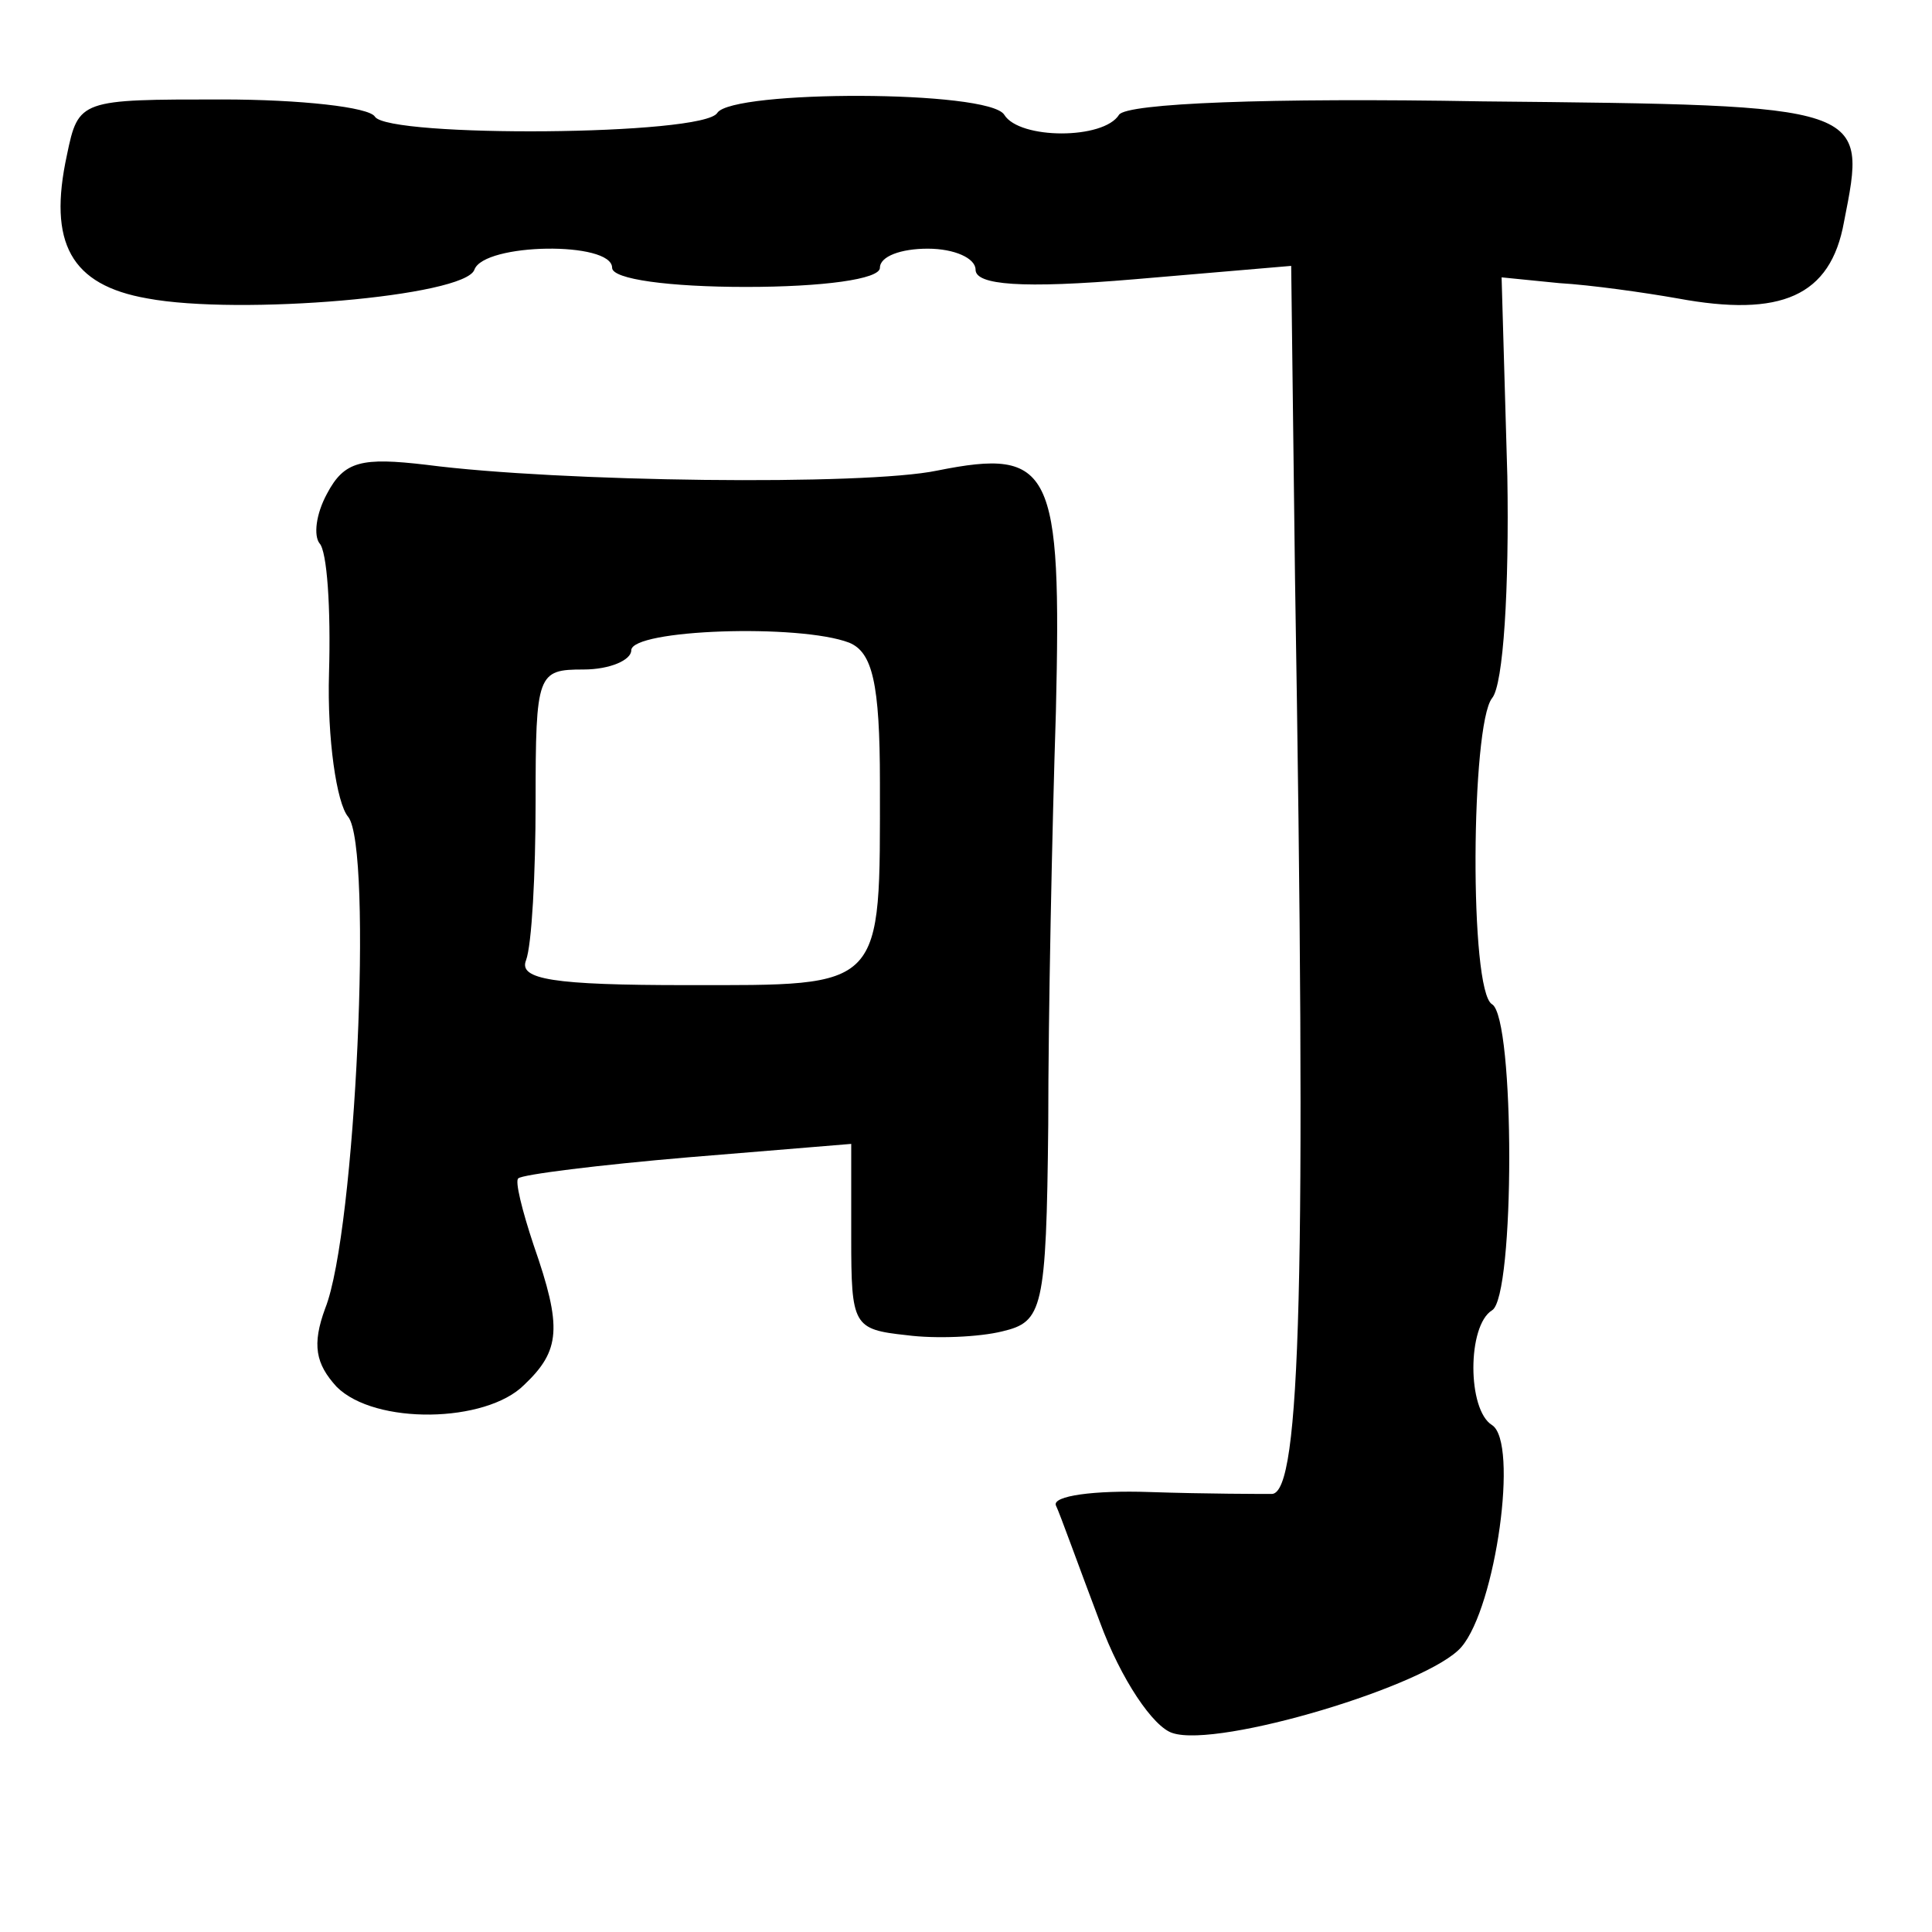 <?xml version="1.0" standalone="no"?>
<!DOCTYPE svg PUBLIC "-//W3C//DTD SVG 20010904//EN"
 "http://www.w3.org/TR/2001/REC-SVG-20010904/DTD/svg10.dtd">
<svg version="1.0" xmlns="http://www.w3.org/2000/svg"
 width="101pt" height="101pt" viewBox="0 0 101 101"
 preserveAspectRatio="xMidYMid meet">
<g transform="translate(0,101) scale(0.1,-0.1)"
fill="#000000" stroke="none">
<path d="M35 929 c-10 -46 2 -68 42 -75 48 -9 166 1 171 15 5 14 72 15 72 1 0
-6 30 -10 70 -10 40 0 70 4 70 10 0 6 11 10 25 10 14 0 25 -5 25 -11 0 -8 24
-10 83 -5 l82 7 2 -163 c6 -368 3 -478 -12 -479 -5 0 -34 0 -64 1 -29 1 -51
-2 -49 -7 2 -4 12 -32 23 -61 11 -30 28 -55 38 -58 24 -8 134 25 151 45 18 21
30 107 16 116 -13 8 -13 52 0 60 12 7 12 153 0 160 -12 7 -11 146 0 160 6 7 9
58 8 116 l-3 104 30 -3 c17 -1 45 -5 62 -8 54 -10 80 1 87 40 12 61 14 61
-189 63 -112 2 -186 -1 -190 -7 -8 -13 -52 -13 -60 0 -8 13 -142 13 -150 1 -7
-12 -172 -13 -179 -2 -3 5 -39 9 -80 9 -74 0 -75 0 -81 -29z"/>
<path d="M171 752 c-6 -11 -7 -22 -4 -26 4 -4 6 -34 5 -68 -1 -34 4 -68 10
-75 13 -16 4 -217 -12 -257 -7 -19 -5 -29 6 -41 20 -20 78 -19 98 1 19 18 20
30 5 73 -6 18 -10 34 -8 35 2 2 42 7 89 11 l85 7 0 -49 c0 -46 1 -48 29 -51
15 -2 38 -1 50 2 21 5 23 11 24 108 0 57 2 154 4 216 3 127 -2 138 -62 126
-38 -8 -198 -6 -267 3 -34 4 -43 2 -52 -15z m273 -78 c12 -5 16 -21 16 -73 0
-109 3 -106 -101 -106 -70 0 -88 3 -84 13 3 8 5 45 5 83 0 67 1 69 25 69 14 0
25 5 25 10 0 11 88 14 114 4z"/>
</g>
</svg>
